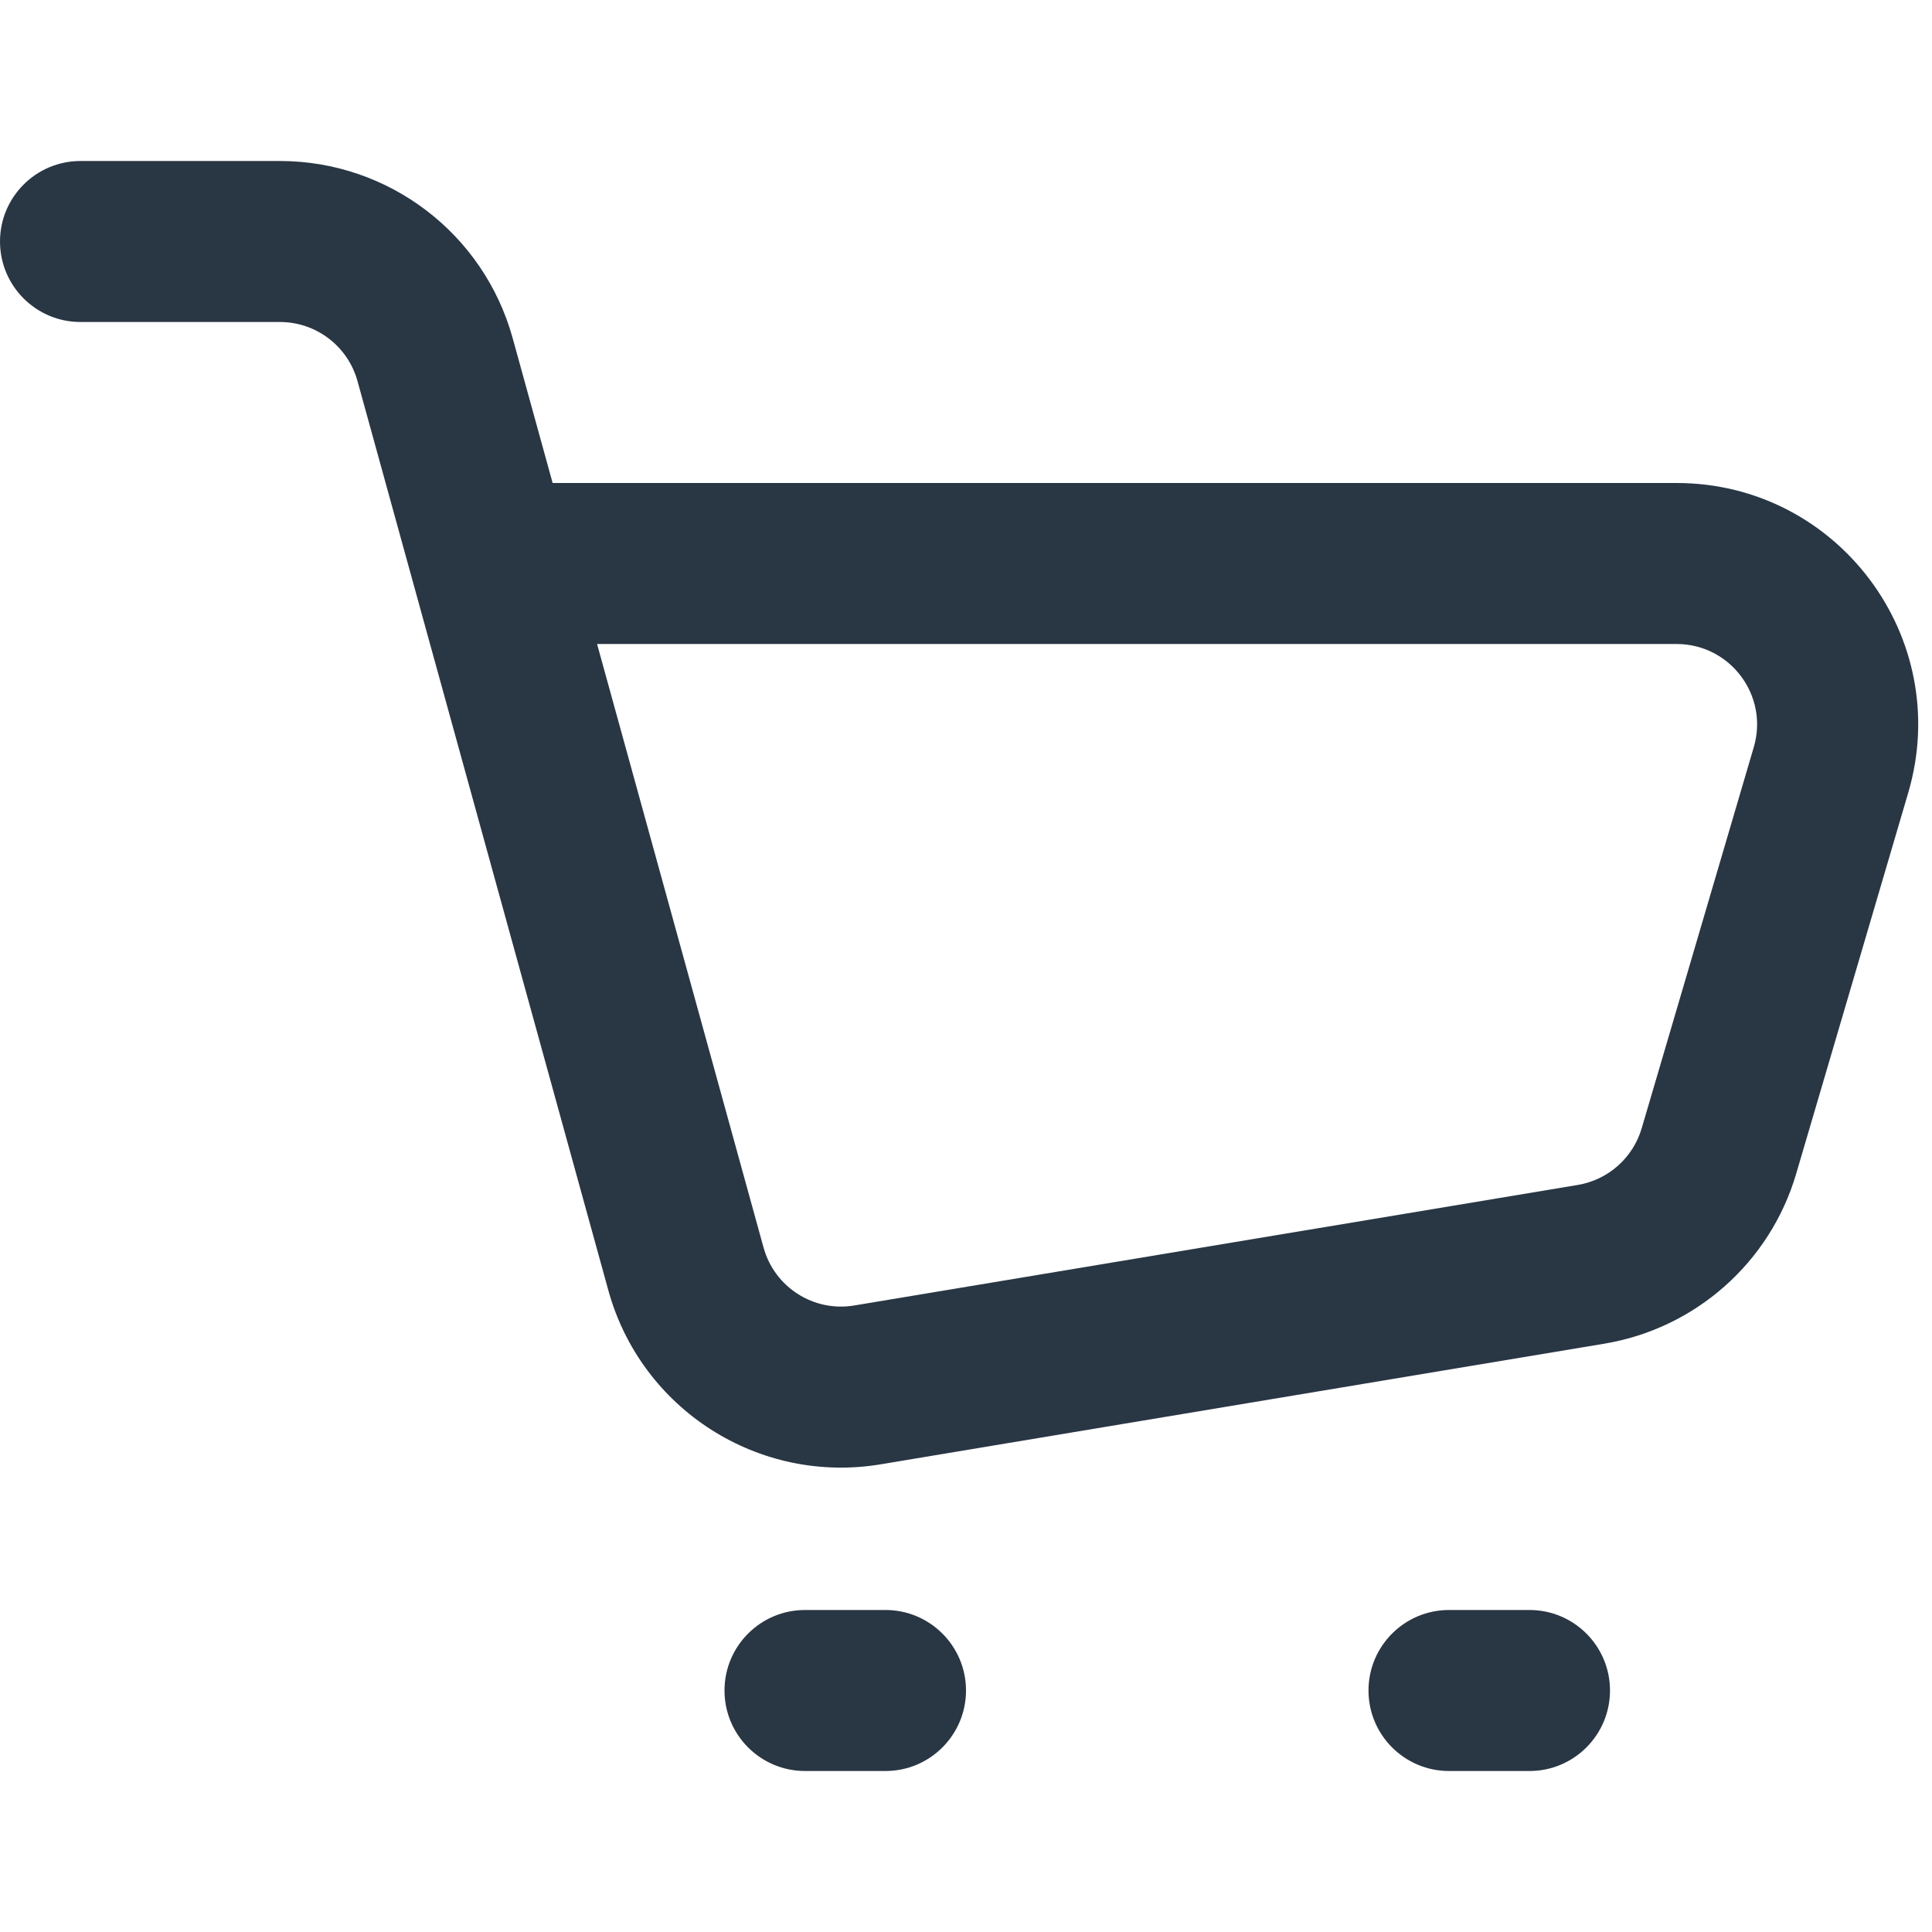 <?xml version="1.0" encoding="UTF-8" standalone="no"?> <svg width="24" height="24" viewBox="0 0 24 24" fill="none" xmlns="http://www.w3.org/2000/svg">
<path fill-rule="evenodd" clip-rule="evenodd" d="M0 3C0 2.448 0.448 2 1 2H3.477C4.827 2 6.01 2.901 6.369 4.202L6.865 6H20.827C22.83 6 24.27 7.925 23.705 9.847L22.313 14.58C21.989 15.683 21.062 16.503 19.928 16.692L10.942 18.19C9.427 18.443 7.965 17.51 7.557 16.029L4.441 4.734C4.321 4.3 3.927 4 3.477 4H1C0.448 4 0 3.552 0 3ZM7.417 8L9.485 15.497C9.621 15.991 10.108 16.302 10.613 16.217L19.599 14.72C19.977 14.657 20.286 14.383 20.394 14.015L21.786 9.282C21.975 8.642 21.495 8 20.827 8H7.417ZM9 21C9 20.448 9.448 20 10 20H11C11.552 20 12 20.448 12 21C12 21.552 11.552 22 11 22H10C9.448 22 9 21.552 9 21ZM17 21C17 20.448 17.448 20 18 20H19C19.552 20 20 20.448 20 21C20 21.552 19.552 22 19 22H18C17.448 22 17 21.552 17 21Z" fill="#293644"/>
</svg>
